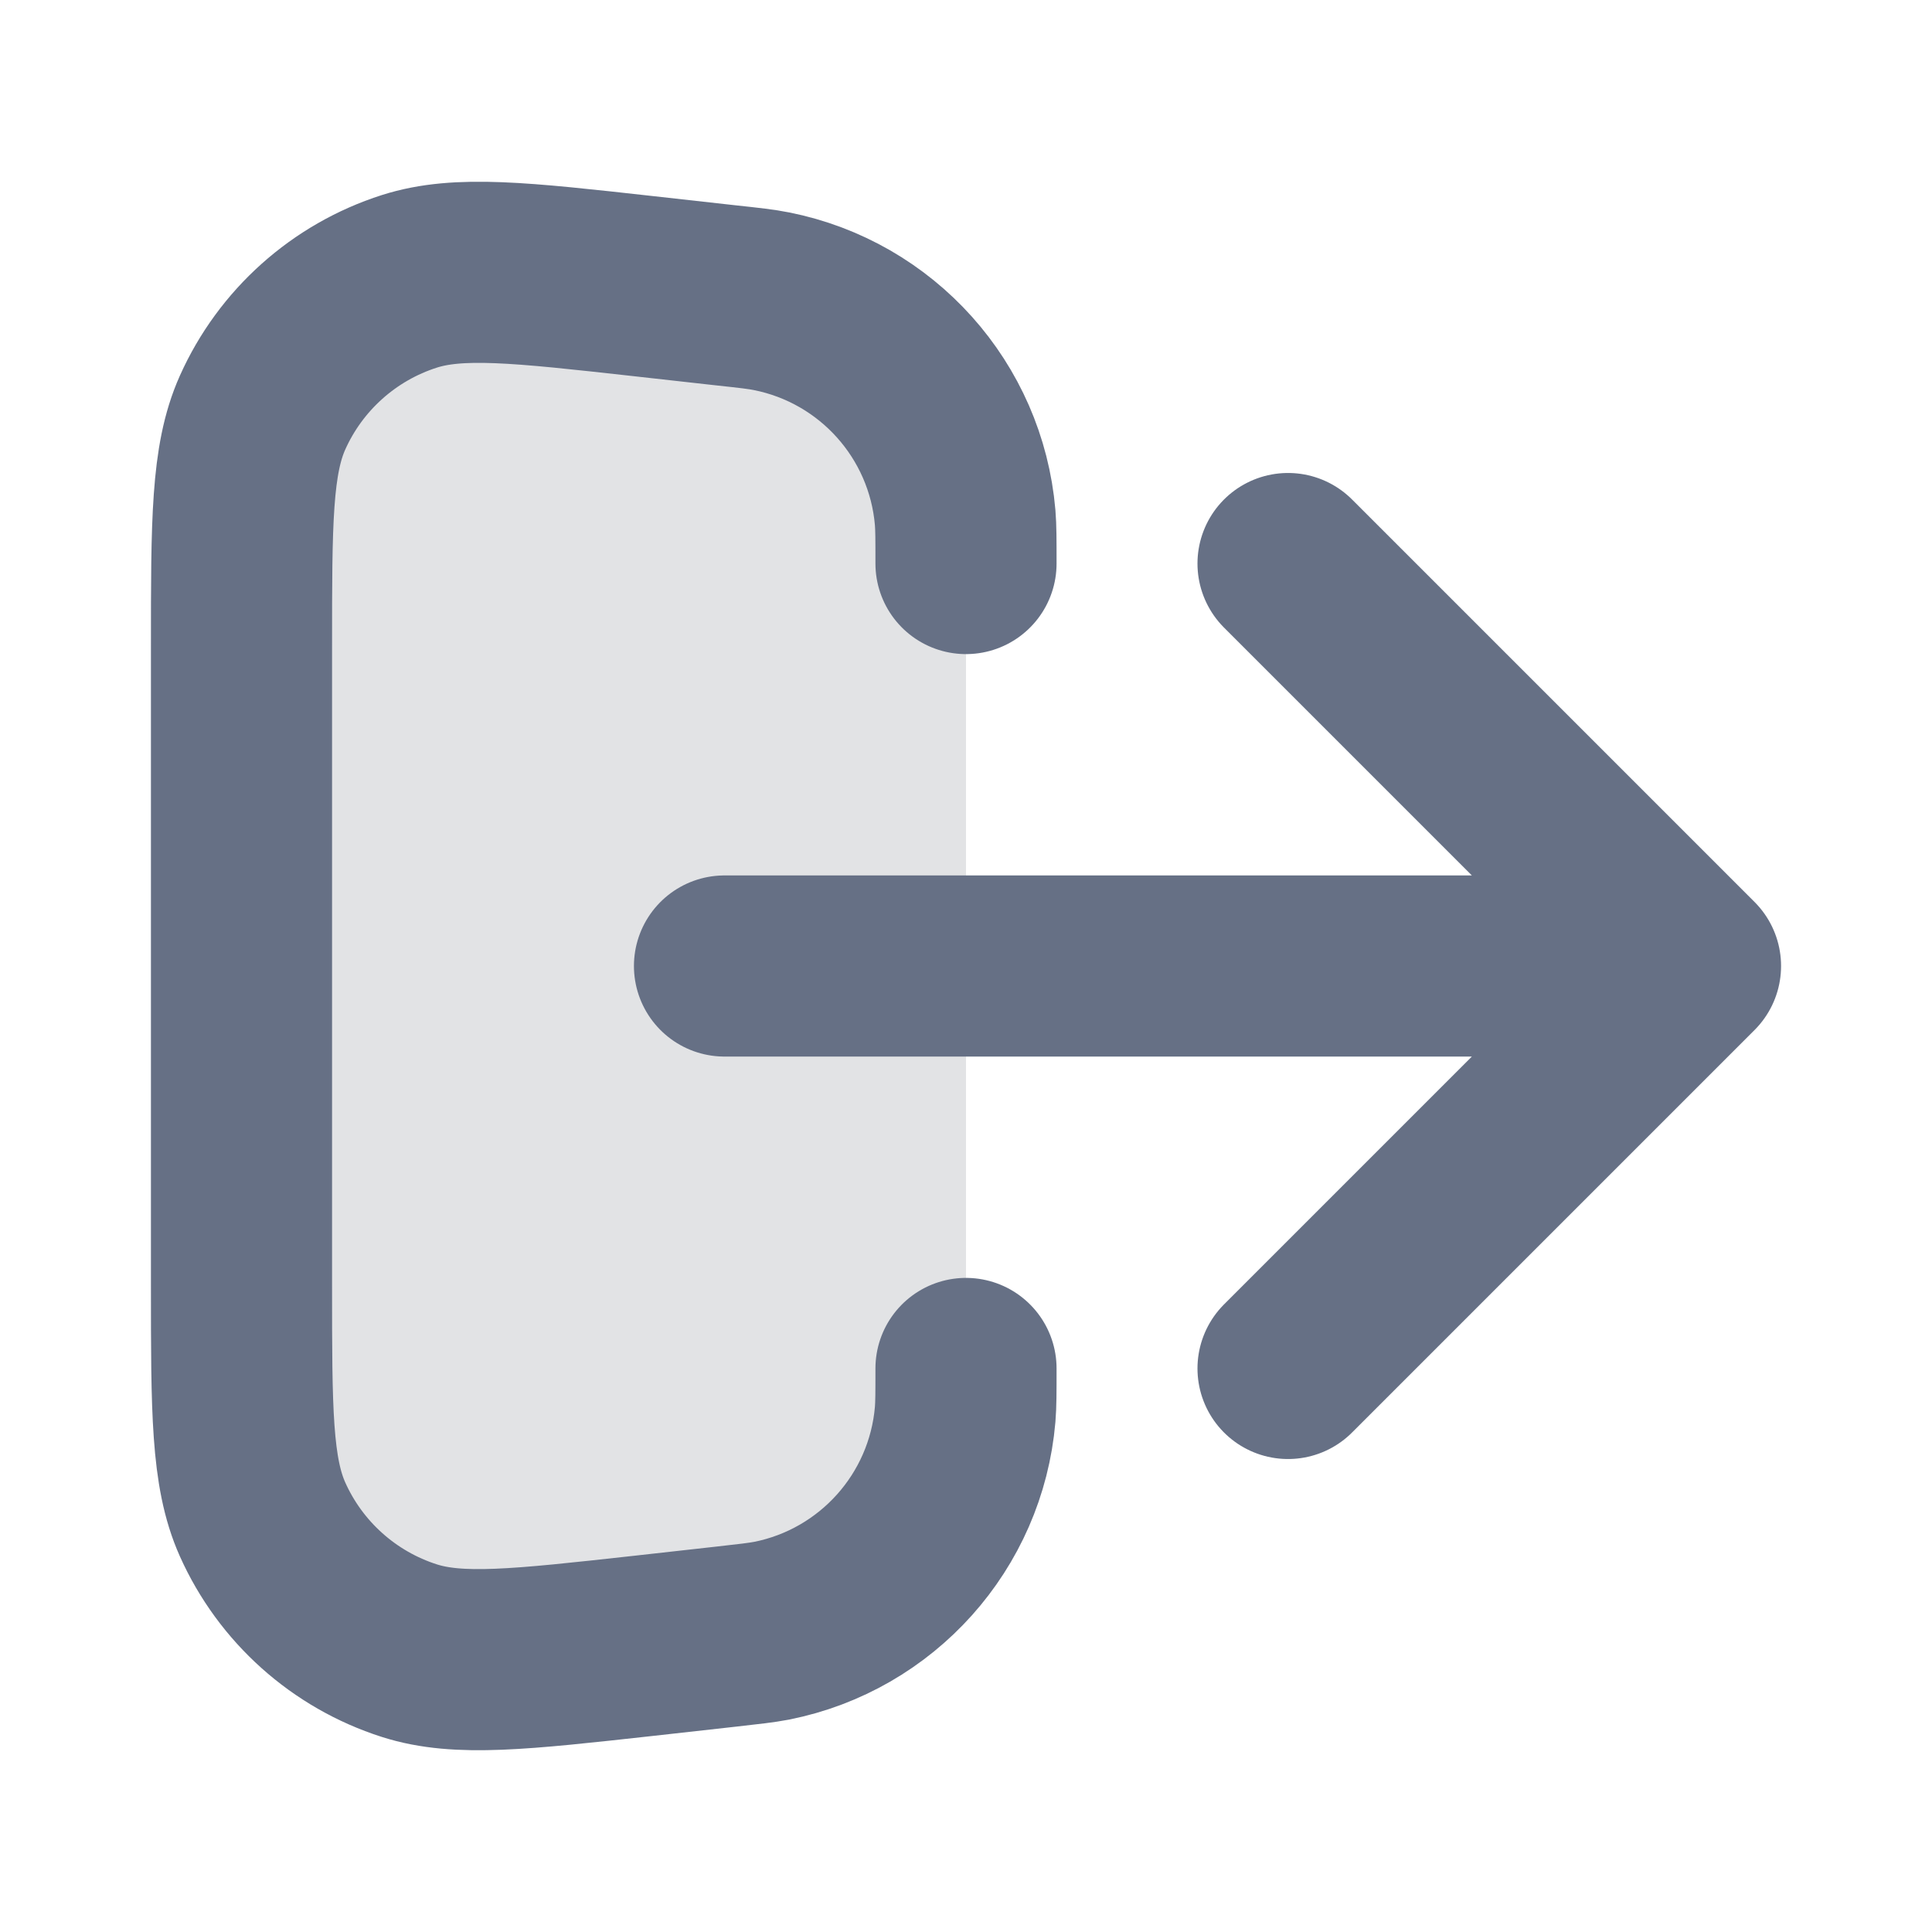 <svg width="16" height="16" viewBox="0 0 16 16" fill="none" xmlns="http://www.w3.org/2000/svg">
<g id="log-out-03">
<path id="Fill" opacity="0.12" d="M2 10.648V5.352C2 4.322 2 3.808 2.174 3.418C2.406 2.899 2.849 2.503 3.39 2.33C3.797 2.2 4.308 2.256 5.331 2.37C6.169 2.463 6.588 2.51 6.916 2.679C7.353 2.904 7.693 3.283 7.868 3.743C8 4.087 8 4.509 8 5.352V10.648C8 11.491 8 11.912 7.868 12.257C7.693 12.717 7.353 13.096 6.916 13.321C6.588 13.49 6.169 13.537 5.331 13.63C4.308 13.743 3.797 13.8 3.39 13.67C2.849 13.497 2.406 13.101 2.174 12.582C2 12.192 2 11.677 2 10.648Z" fill="#101828"/>
<path id="Icon" d="M10.667 11.333L14 8M14 8L10.667 4.667M14 8H6M8 11.333C8 11.53 8 11.629 7.993 11.714C7.917 12.601 7.263 13.331 6.39 13.505C6.306 13.521 6.208 13.532 6.012 13.554L5.331 13.63C4.308 13.743 3.797 13.8 3.39 13.67C2.849 13.497 2.406 13.101 2.174 12.582C2 12.192 2 11.677 2 10.648V5.352C2 4.322 2 3.808 2.174 3.418C2.406 2.899 2.849 2.503 3.39 2.33C3.797 2.2 4.308 2.256 5.331 2.37L6.012 2.446C6.208 2.467 6.306 2.478 6.39 2.495C7.263 2.669 7.917 3.399 7.993 4.286C8 4.371 8 4.469 8 4.667" stroke="#667085" stroke-width="1.5" stroke-linecap="round" stroke-linejoin="round"/>
</g>
</svg>

